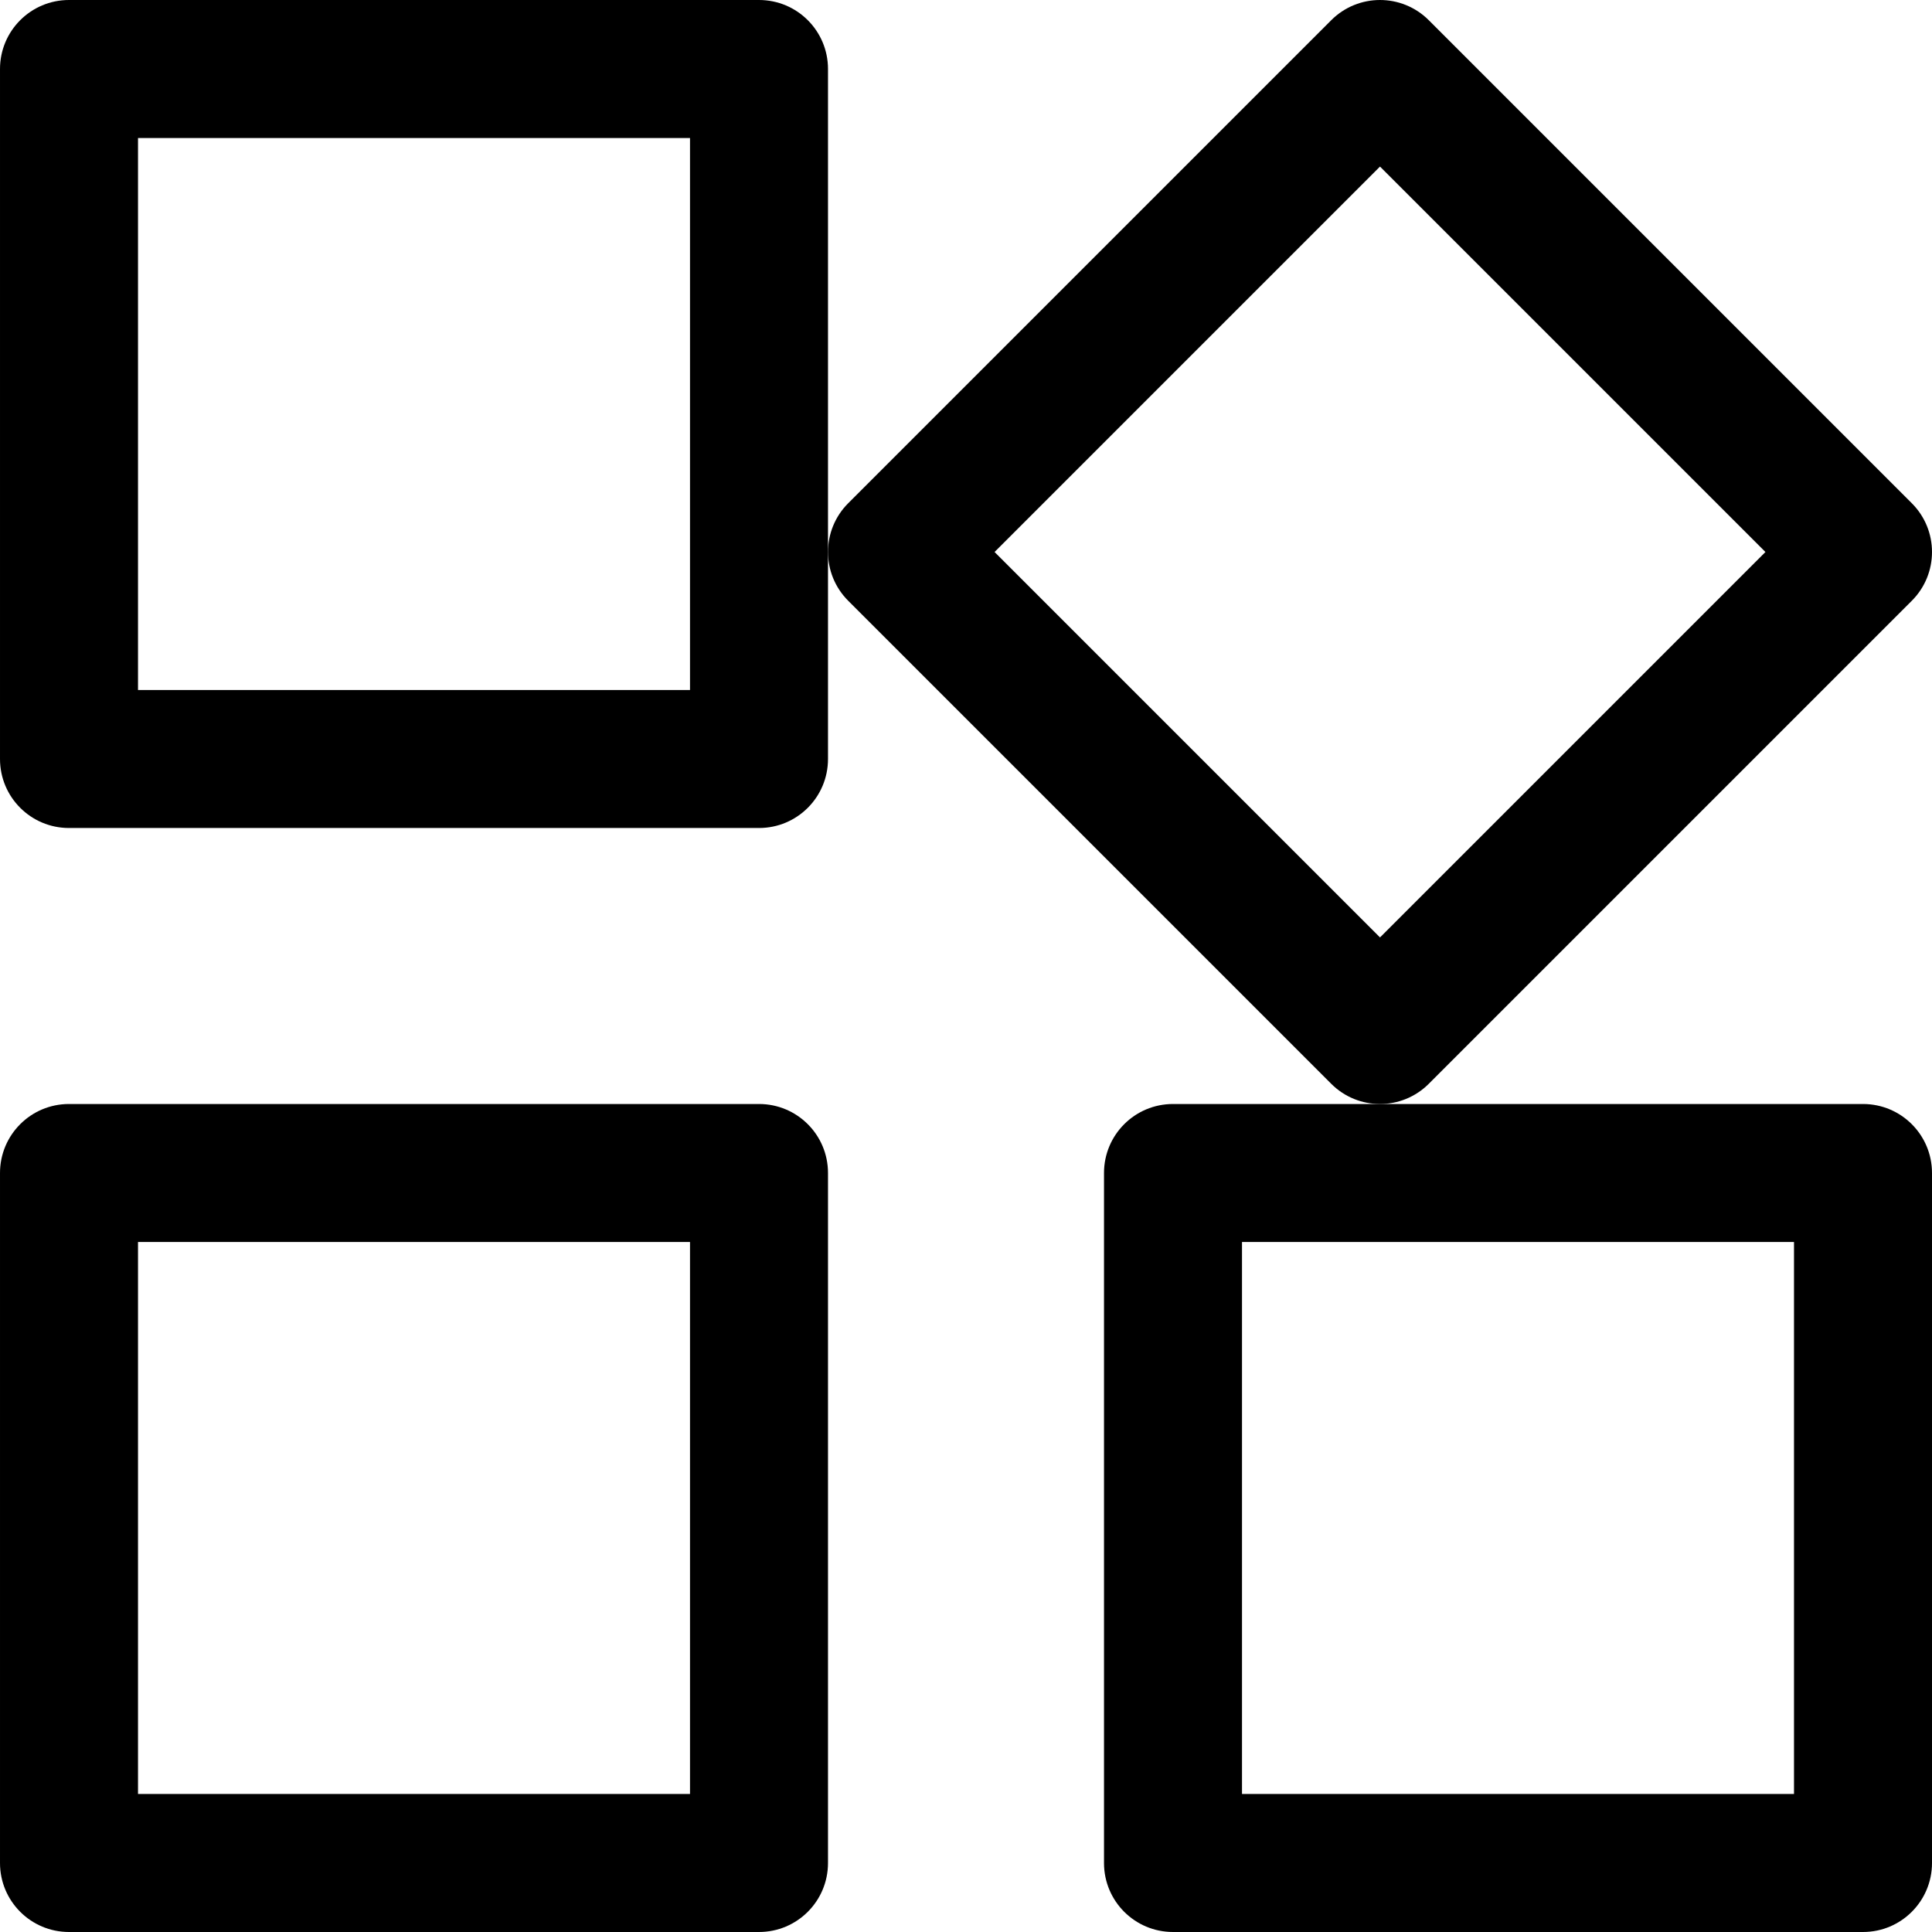 <svg id="Capa_1" enable-background="new 0 0 462 462" height="512" viewBox="0 0 462 462" width="512" xmlns="http://www.w3.org/2000/svg"><path d="m181.5 0h-165c-9.12 0-16.5 7.38-16.5 16.5v165c0 9.12 7.38 16.5 16.5 16.5h165c9.12 0 16.5-7.38 16.5-16.5v-49.5-115.5c0-9.12-7.38-16.5-16.5-16.5zm-16.5 165h-132v-132h132z"/><path d="m181.5 264h-165c-9.12 0-16.5 7.38-16.5 16.5v165c0 9.12 7.38 16.5 16.5 16.5h165c9.12 0 16.5-7.38 16.5-16.5v-165c0-9.12-7.38-16.5-16.5-16.5zm-16.5 165h-132v-132h132z"/><path d="m445.5 264h-115.5-49.5c-9.12 0-16.5 7.38-16.5 16.5v165c0 9.12 7.38 16.5 16.5 16.5h165c9.12 0 16.5-7.38 16.5-16.5v-165c0-9.12-7.38-16.5-16.5-16.5zm-16.5 165h-132v-132h132z"/><path d="m457.166 143.666c6.445-6.445 6.445-16.887 0-23.332l-115.5-115.5c-6.445-6.445-16.887-6.445-23.332 0l-115.5 115.5c-3.223 3.223-4.834 7.444-4.834 11.666s1.611 8.443 4.834 11.666l115.5 115.5c3.223 3.223 7.444 4.834 11.666 4.834s8.443-1.611 11.666-4.834c0 0 115.5-115.5 115.5-115.5zm-219.334-11.666 92.168-92.168 92.168 92.168-92.168 92.168s-92.168-92.168-92.168-92.168z"/></svg>